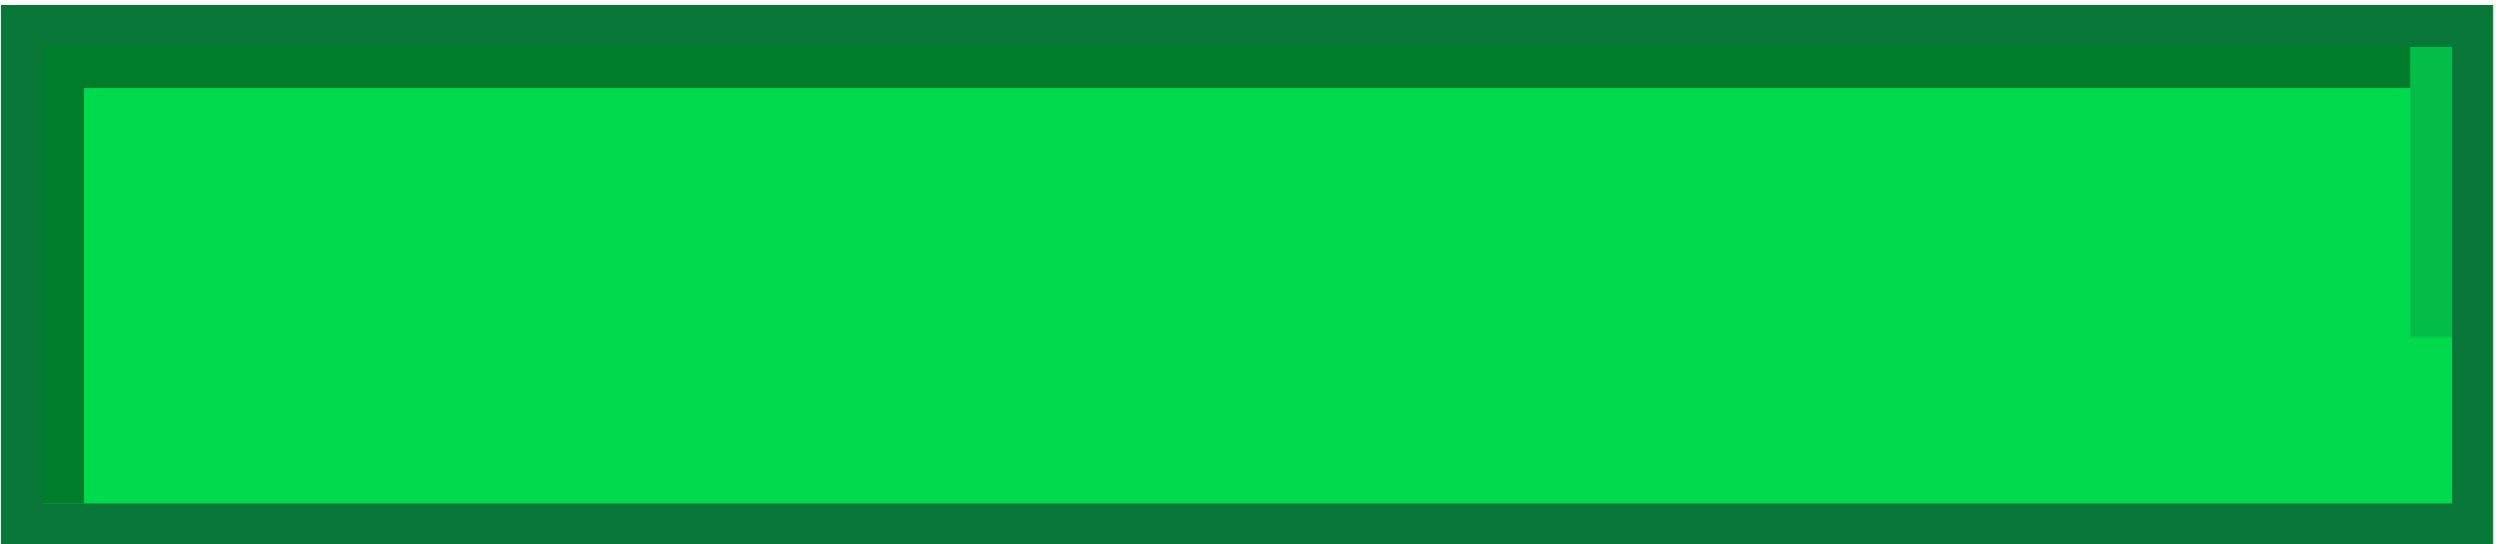 <svg version="1.0" preserveAspectRatio="xMidYMid meet" viewBox="0 457.921 1443.24 314.28" zoomAndPan="magnify" xmlns:xlink="http://www.w3.org/1999/xlink" xmlns="http://www.w3.org/2000/svg" style="max-height: 500px" width="1443.24" height="314.28"><defs><filter id="df57697284" height="100%" width="100%" y="0%" x="0%"><feColorMatrix color-interpolation-filters="sRGB" values="0 0 0 0 1 0 0 0 0 1 0 0 0 0 1 0 0 0 1 0"/></filter><clipPath id="c122129b1c"><path clip-rule="nonzero" d="M 0 460.801 L 1440 460.801 L 1440 772.051 L 0 772.051 Z M 0 460.801"/></clipPath><mask id="bfa7d5b05c"><g filter="url(#df57697284)"><rect fill-opacity="0.3" height="972" y="-81" fill="#000000" width="1728" x="-144"/></g></mask><clipPath id="cbbabc0f81"><path clip-rule="nonzero" d="M 2 1 L 1370 1 L 1370 265.801 L 2 265.801 Z M 2 1"/></clipPath><clipPath id="6d2b7cda1c"><rect height="266" y="0" width="1371" x="0"/></clipPath></defs><g clip-path="url(#c122129b1c)"><path fill-rule="nonzero" fill-opacity="1" d="M 0.586 460.801 L 1439.414 460.801 L 1439.414 772.355 L 0.586 772.355 Z M 0.586 460.801" fill="#00db4e"/><path fill-rule="nonzero" fill-opacity="1" d="M 1415.625 460.801 L 0.586 460.801 L 0.586 772.355 L 1439.031 772.355 L 1439.031 460.801 Z M 1415.625 748.566 L 24.758 748.566 L 24.758 484.973 L 1415.625 484.973 Z M 1415.625 748.566" fill="#097738"/></g><path fill-rule="nonzero" fill-opacity="1" d="M 1391.453 484.59 L 24.375 484.59 L 24.375 748.566 L 48.547 748.566 L 48.547 508.762 L 1391.453 508.762 Z M 1391.453 484.59" fill="#007d2a"/><g mask="url(#bfa7d5b05c)"><g transform="matrix(1, 0, 0, 1, 46, 483)"><g clip-path="url(#6d2b7cda1c)"><g clip-path="url(#cbbabc0f81)"><path fill-rule="nonzero" fill-opacity="1" d="M 2.547 265.566 L 1369.625 265.566 L 1369.625 1.59 L 1345.453 1.59 L 1345.453 241.777 L 2.547 241.777 Z M 2.547 265.566" fill="#097738"/></g></g></g></g></svg>
